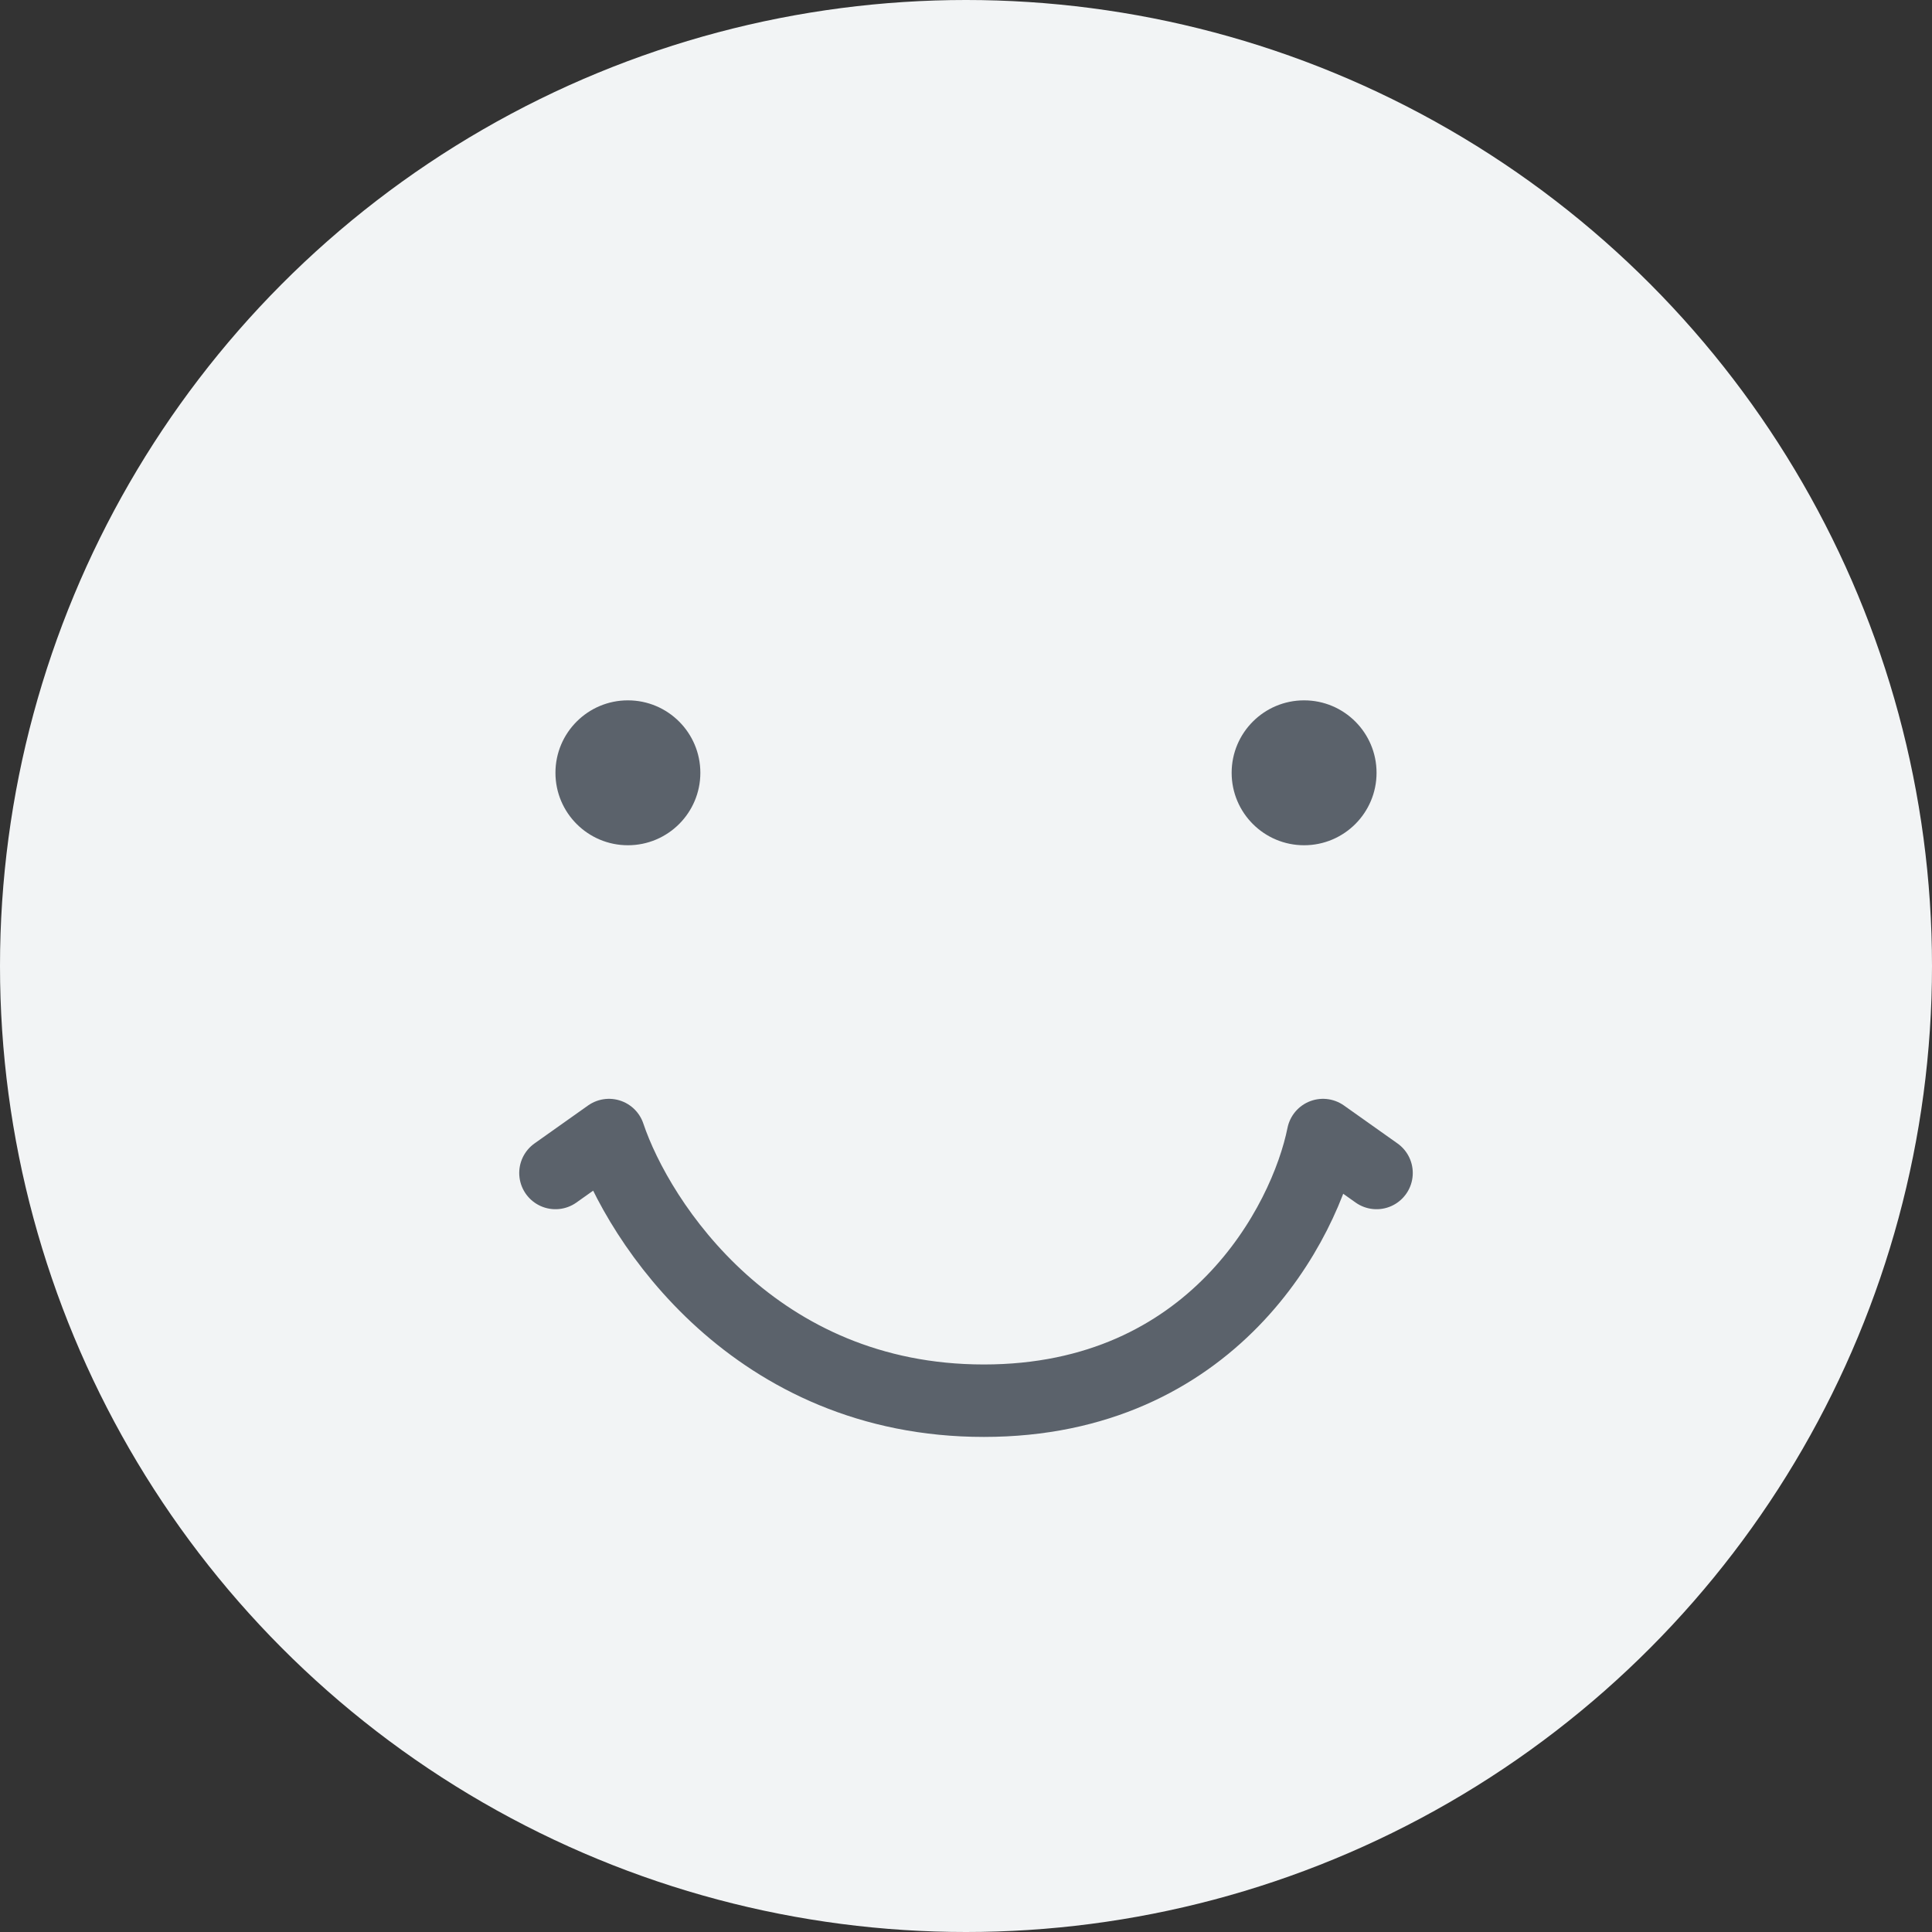 <svg width="80" height="80" viewBox="0 0 80 80" fill="none" xmlns="http://www.w3.org/2000/svg">
<rect x="0" y="0" width="80" height="80" fill="#333333" stroke="none"/>
<circle cx="40" cy="40" r="40" fill="#F2F4F5"/>
<path d="M57 48.571L54.783 47C54.044 50.667 50.2 58 40.739 58C31.278 58 26.449 50.667 25.217 47L23 48.571" stroke="#5B626B" stroke-width="3" stroke-linecap="round" stroke-linejoin="round"/>
<circle cx="26" cy="32" r="3" fill="#5B626B"/>
<circle cx="54" cy="32" r="3" fill="#5B626B"/>
</svg>
